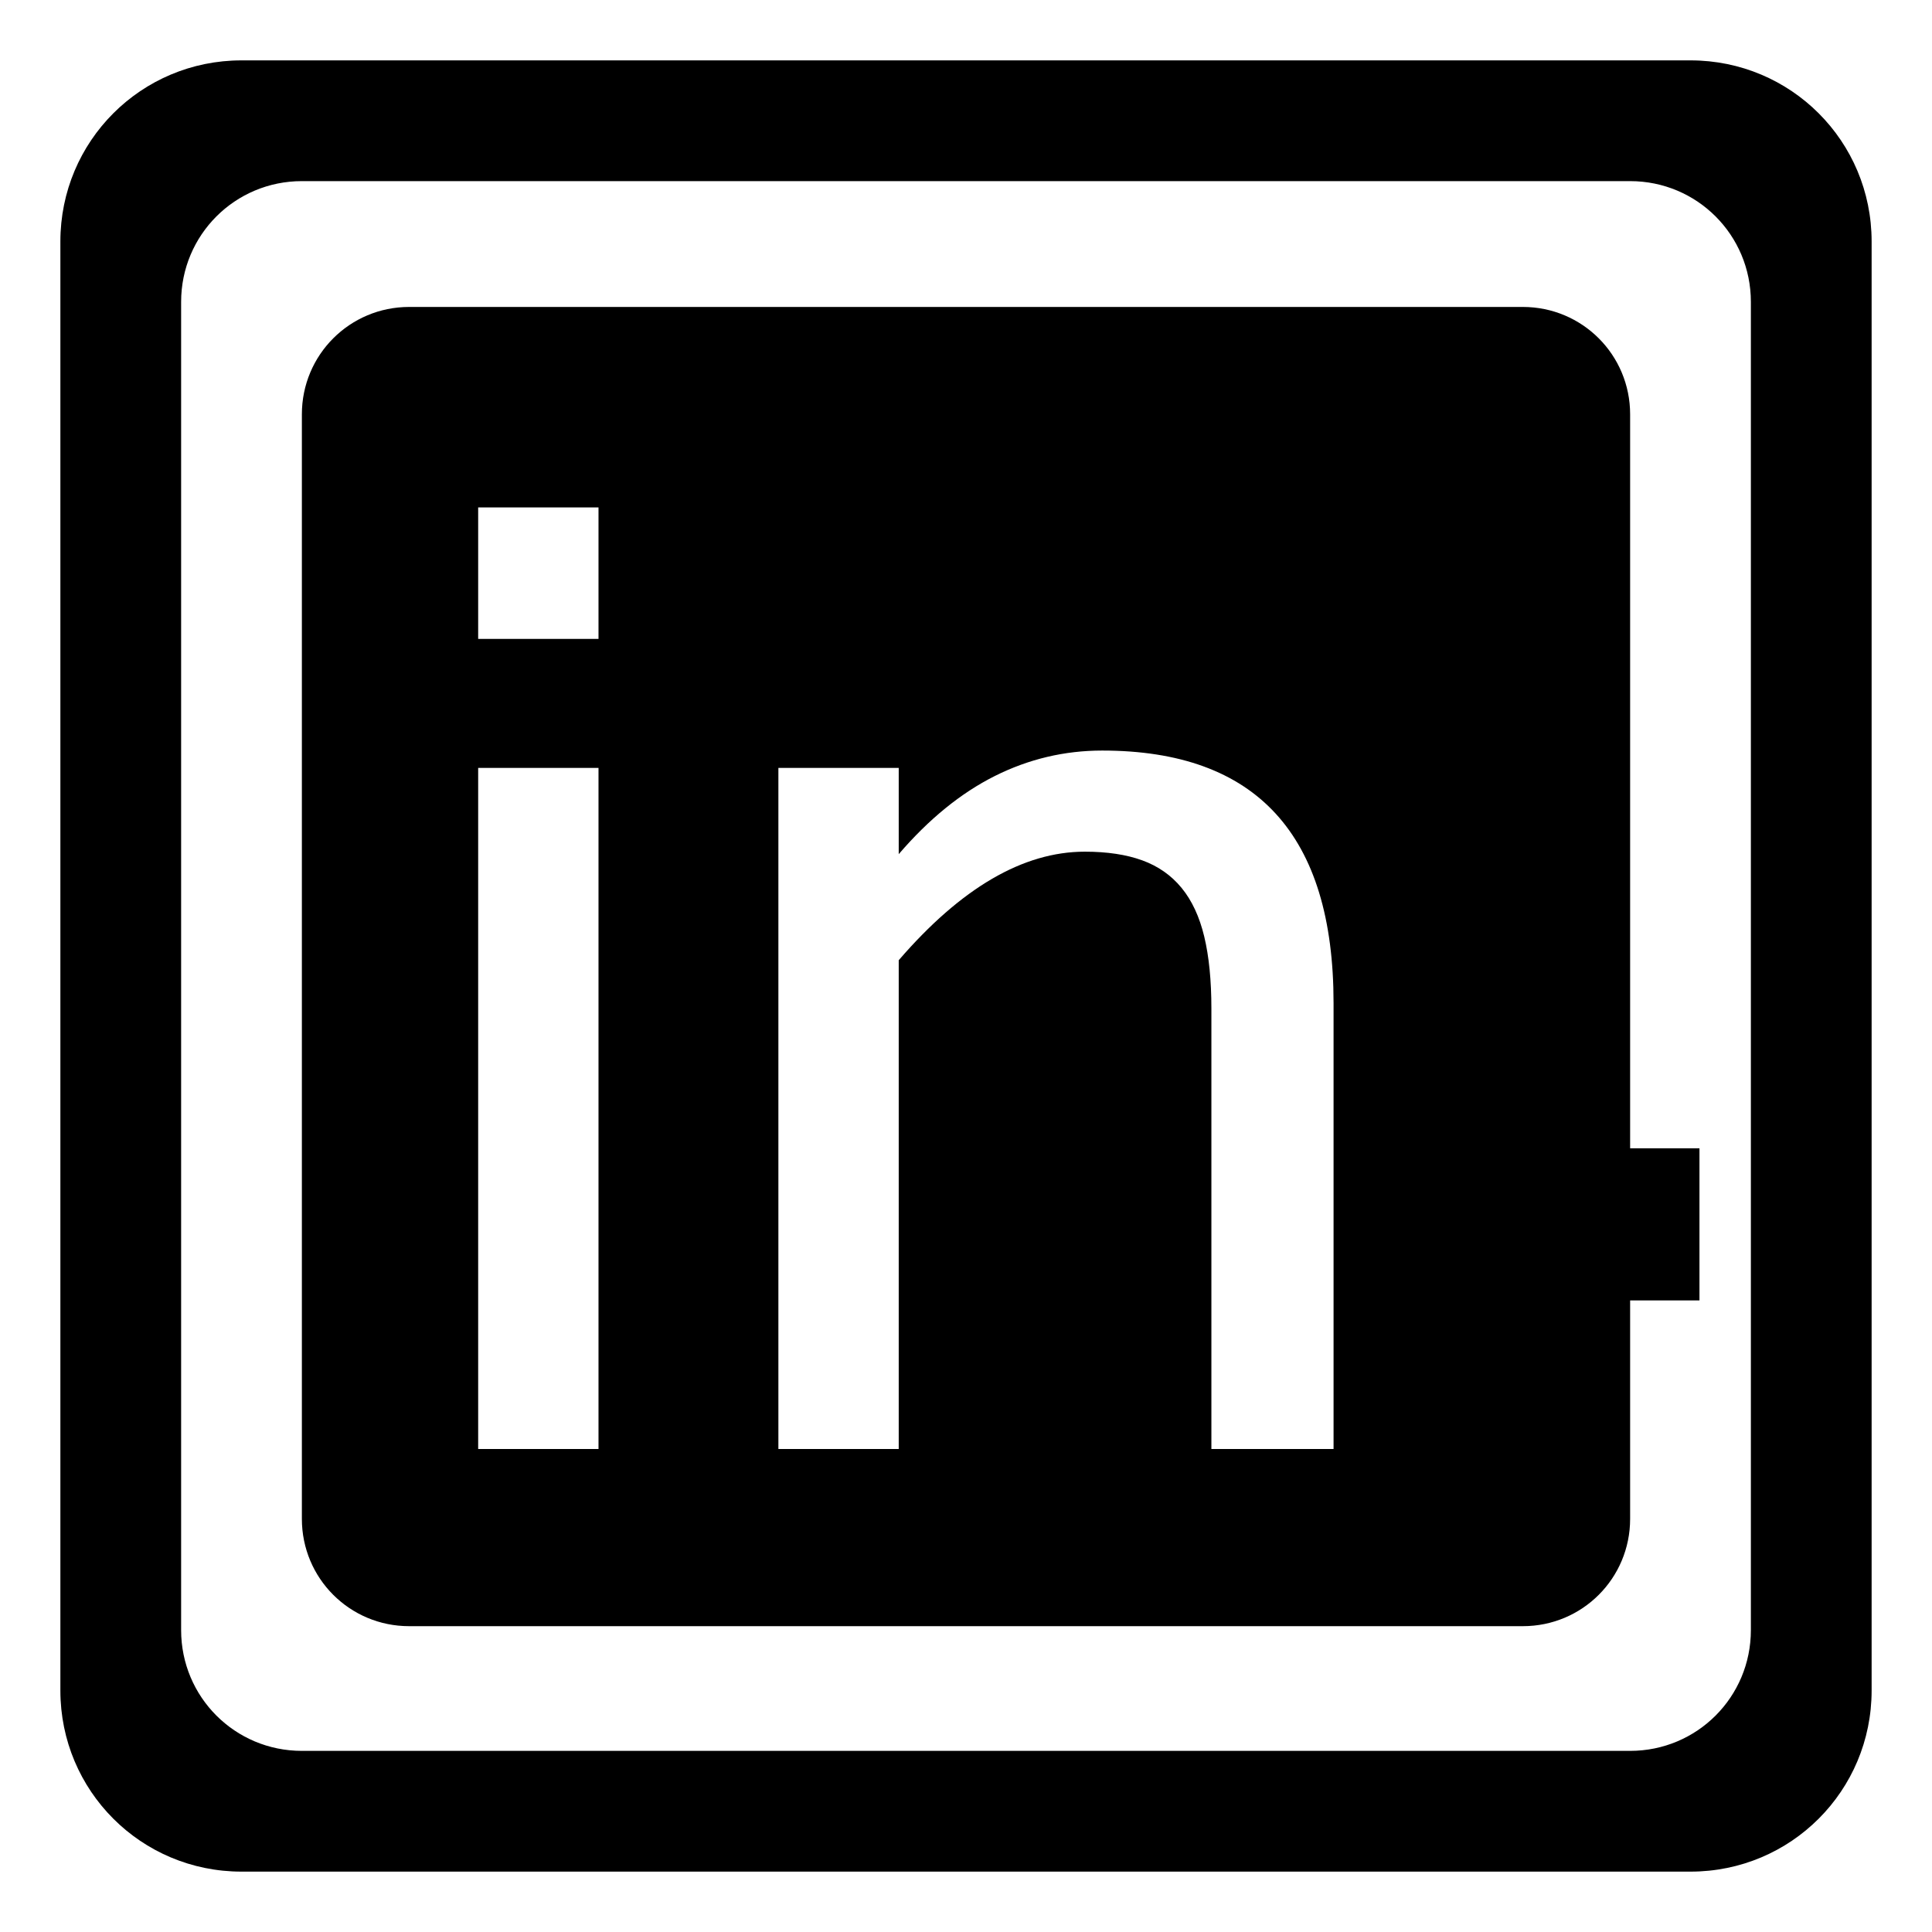 <?xml version="1.0" encoding="UTF-8" standalone="no"?>
<!-- Created with Inkscape (http://www.inkscape.org/) -->

<svg
   xmlns:dc="http://purl.org/dc/elements/1.1/"
   xmlns:cc="http://creativecommons.org/ns#"
   xmlns:rdf="http://www.w3.org/1999/02/22-rdf-syntax-ns#"
   xmlns:svg="http://www.w3.org/2000/svg"
   xmlns="http://www.w3.org/2000/svg"
   xmlns:sodipodi="http://sodipodi.sourceforge.net/DTD/sodipodi-0.dtd"
   xmlns:inkscape="http://www.inkscape.org/namespaces/inkscape"
   width="1024"
   height="1024"
   id="svg2"
   version="1.1"
   inkscape:version="0.48.3.1 r9886"
   sodipodi:docname="linkedin.svg"
   inkscape:export-filename="C:\Study\wamp\www\ovilia.github.com\image\linkedin40.png"
   inkscape:export-xdpi="3.515625"
   inkscape:export-ydpi="3.515625">
  <defs
     id="defs4" />
  <sodipodi:namedview
     id="base"
     pagecolor="#ffffff"
     bordercolor="#666666"
     borderopacity="1.0"
     inkscape:pageopacity="0.0"
     inkscape:pageshadow="2"
     inkscape:zoom="0.50976562"
     inkscape:cx="222.65134"
     inkscape:cy="512"
     inkscape:document-units="px"
     inkscape:current-layer="layer1"
     showgrid="true"
     showguides="true"
     inkscape:guide-bbox="true"
     inkscape:window-width="1280"
     inkscape:window-height="738"
     inkscape:window-x="-8"
     inkscape:window-y="-8"
     inkscape:window-maximized="1"
     objecttolerance="10000"
     gridtolerance="1">
    <inkscape:grid
       type="xygrid"
       id="grid2985"
       empspacing="4"
       visible="true"
       enabled="true"
       snapvisiblegridlinesonly="true"
       spacingx="32px"
       spacingy="32px" />
    <sodipodi:guide
       orientation="0,1"
       position="528,512"
       id="guide2987" />
    <sodipodi:guide
       orientation="1,0"
       position="512,448"
       id="guide2989" />
  </sodipodi:namedview>
  <g
     inkscape:label="Layer 1"
     inkscape:groupmode="layer"
     id="layer1"
     transform="translate(0,-28.362)">
    <path
       style="fill:#000000;fill-opacity:1;stroke:none"
       d="M 128 32 C 74.816 32 32 74.816 32 128 L 32 896 C 32 949.184 74.816 992 128 992 L 896 992 C 949.184 992 992 949.184 992 896 L 992 128 C 992 74.816 949.184 32 896 32 L 128 32 z M 160 96 L 864 96 C 899.456 96 928 124.544 928 160 L 928 864 C 928 899.456 899.456 928 864 928 L 160 928 C 124.544 928 96 899.456 96 864 L 96 160 C 96 124.544 124.544 96 160 96 z "
       transform="translate(0,28.362)"
       id="rect3018" />
    <flowRoot
       xml:space="preserve"
       id="flowRoot2990"
       style="fill:black;stroke:none;stroke-opacity:1;stroke-width:1px;stroke-linejoin:miter;stroke-linecap:butt;fill-opacity:1;font-family:Sans;font-style:normal;font-weight:normal;font-size:40px;line-height:125%;letter-spacing:0px;word-spacing:0px"><flowRegion
         id="flowRegion2992"><rect
           id="rect2994"
           width="41.467"
           height="80.63"
           x="859.285"
           y="636.976" /></flowRegion><flowPara
         id="flowPara2996" /></flowRoot>    <path
       style="fill:none;stroke:none;stroke-width:64;stroke-linecap:round;stroke-linejoin:round;stroke-miterlimit:4;stroke-opacity:1;stroke-dasharray:none;stroke-dashoffset:0"
       d="m 172.879,634.391 0,-113.505 2.592,1.637 c 1.425,0.9 43.281,25.338 93.012,54.307 49.731,28.969 90.525,52.753 90.652,52.855 0.127,0.101 -7.907,5.047 -17.854,10.99 -36.417,21.758 -114.006,70.922 -153.141,97.037 l -15.262,10.185 0,-113.505 z"
       id="path3808"
       inkscape:connector-curvature="0"
       transform="translate(0,28.362)" />
    <path
       style="fill:#000000;fill-opacity:1;stroke:none"
       d="M 216.875 162.688 C 185.359 162.688 160 188.077 160 219.594 L 160 805.031 C 160 836.548 185.359 861.906 216.875 861.906 L 807.125 861.906 C 838.641 861.906 864 836.548 864 805.031 L 864 219.594 C 864 188.077 838.641 162.688 807.125 162.688 L 216.875 162.688 z M 253.438 268.938 L 317.219 268.938 L 317.219 338.625 L 253.438 338.625 L 253.438 268.938 z M 584.188 397.812 C 665.941 397.813 706.812 442.419 706.812 531.625 L 706.812 768 L 642.062 768 L 642.062 534.562 C 642.062 519.659 640.802 506.958 638.281 496.438 C 635.76 485.917 631.76 477.31 626.281 470.625 C 620.802 463.94 613.844 459.069 605.406 456 C 596.968 452.932 586.804 451.407 574.969 451.406 C 542.311 451.407 509.44 470.581 476.344 508.938 L 476.344 768 L 412.562 768 L 412.562 407 L 476.344 407 L 476.344 452.719 C 492.344 434.089 509.34 420.268 527.312 411.281 C 545.285 402.295 564.242 397.813 584.188 397.812 z M 253.438 407 L 317.219 407 L 317.219 768 L 253.438 768 L 253.438 407 z "
       transform="translate(0,28.362)"
       id="rect3003" />
  </g>
</svg>

